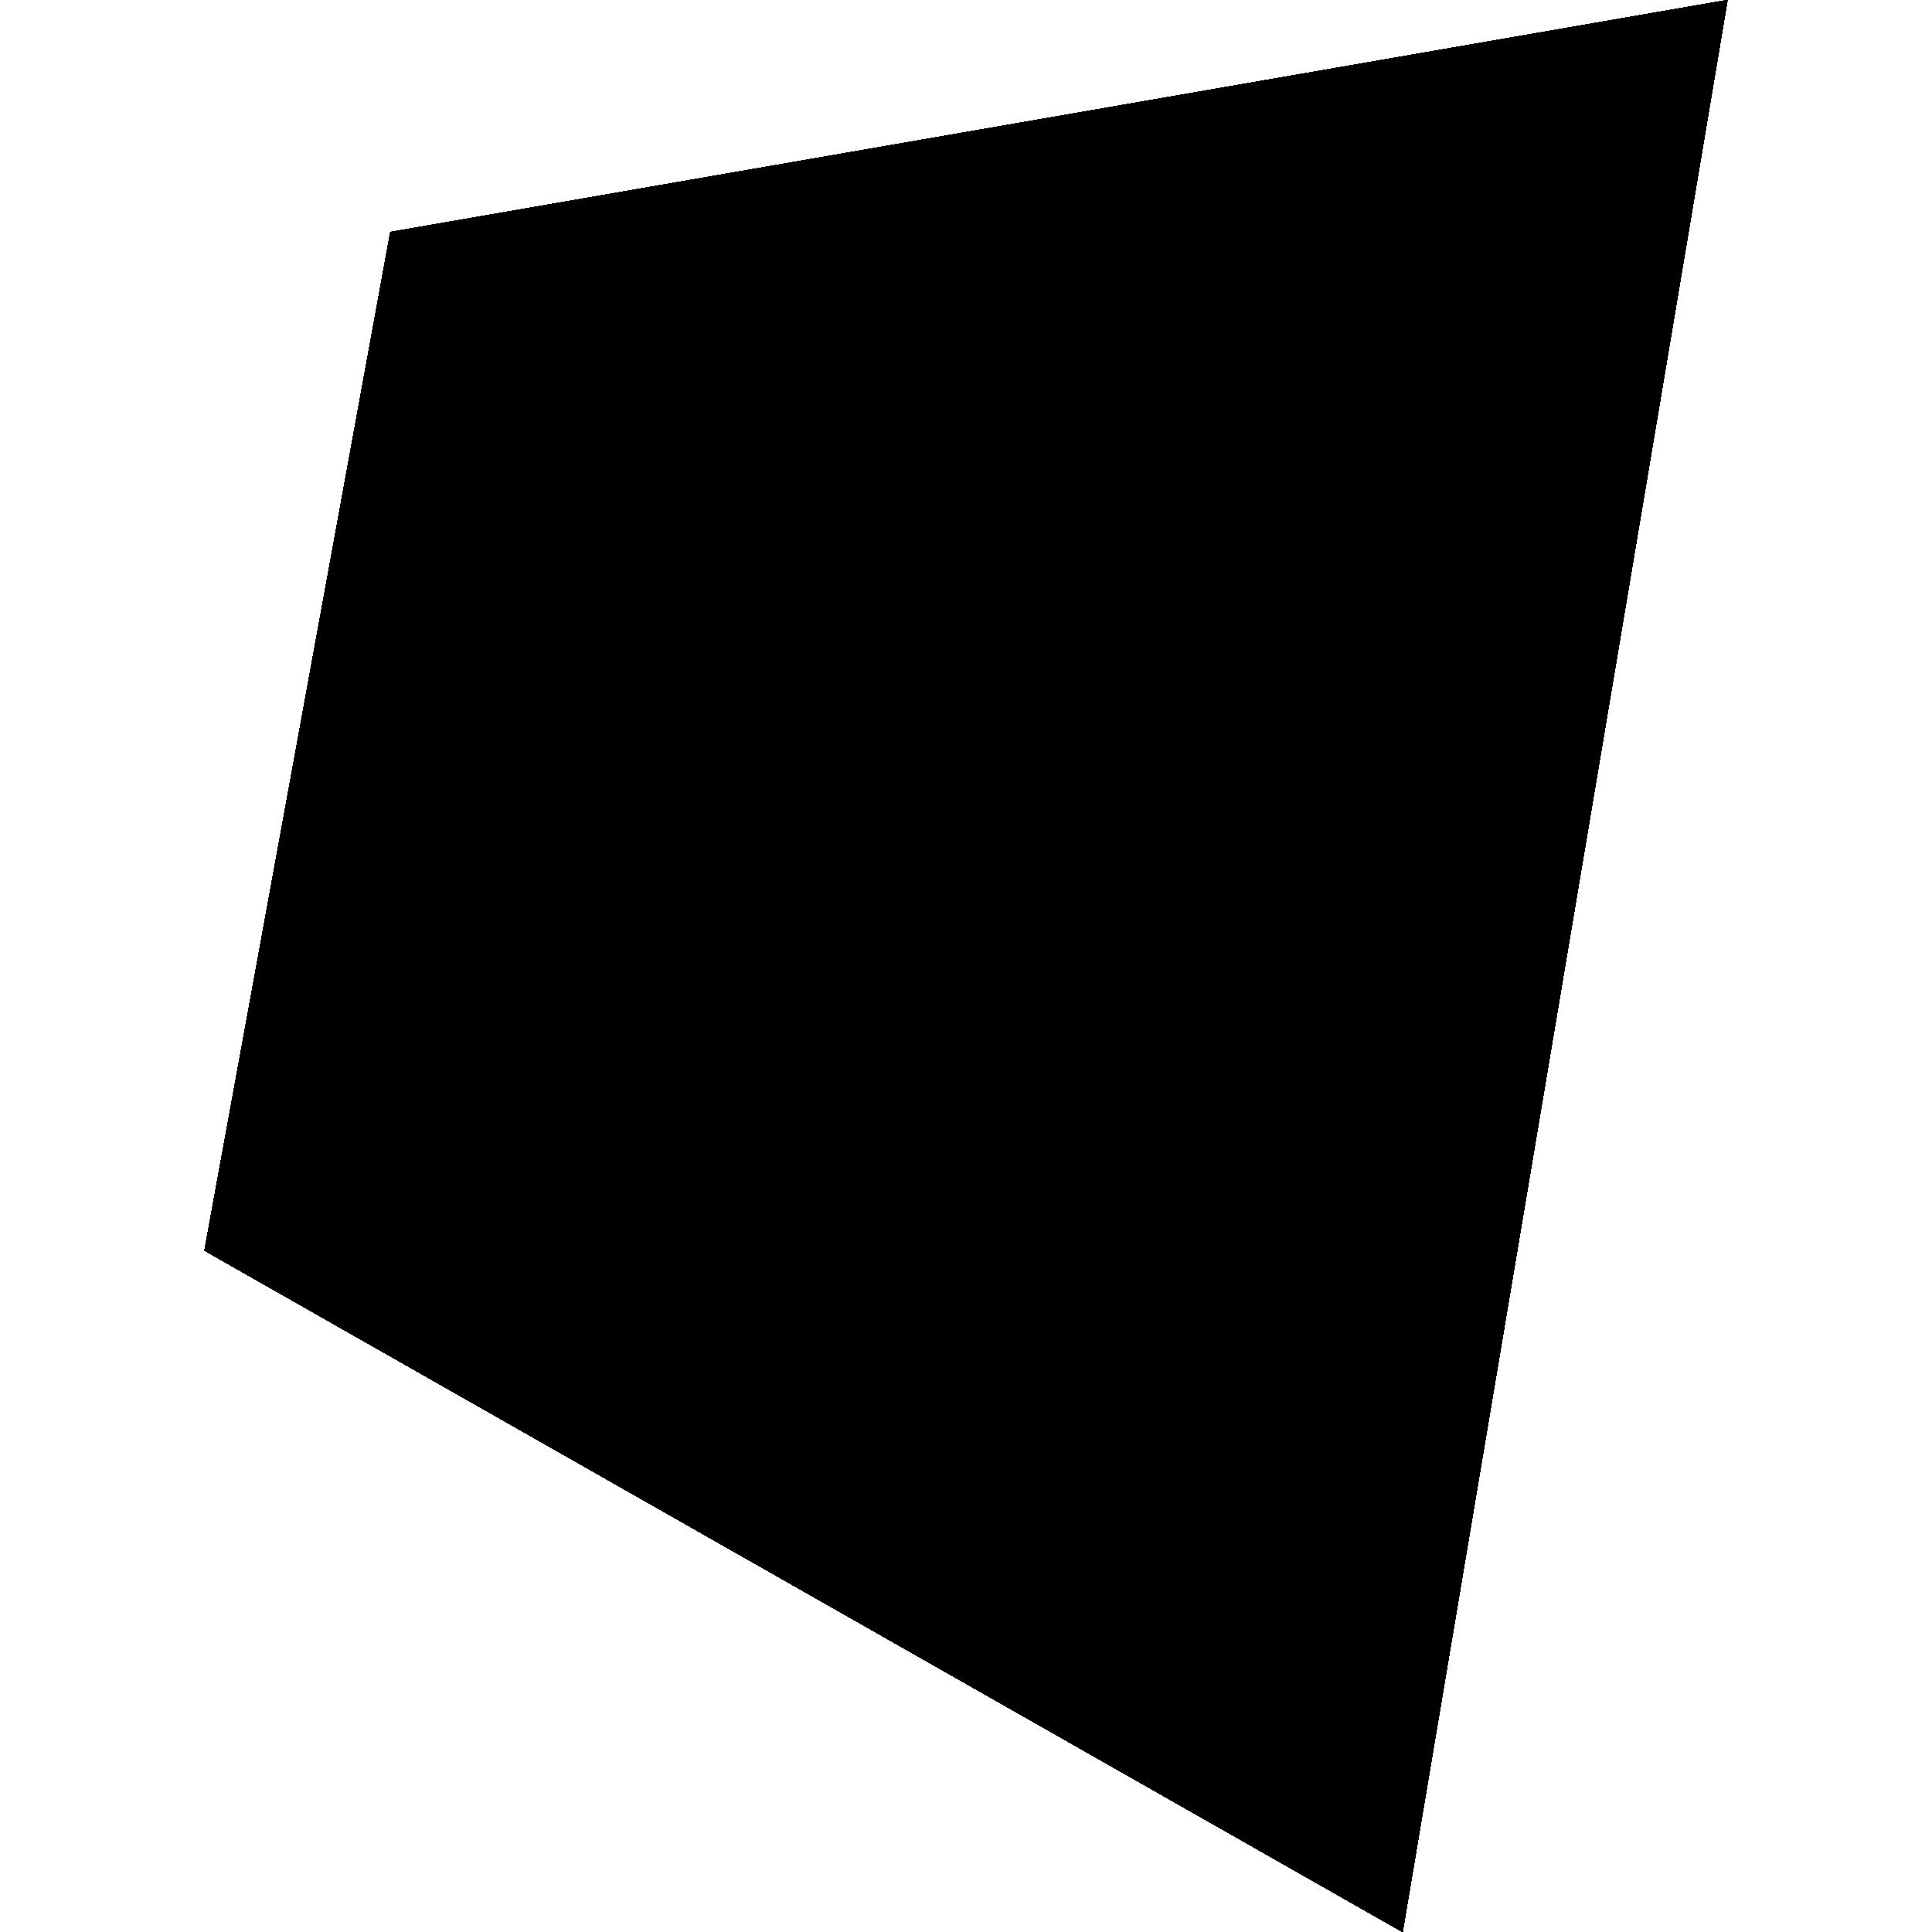 <?xml version="1.0" encoding="iso-8859-1"?><svg height="200px" viewBox="0.0 0.0 24.0 24.0" width="200px" xmlns="http://www.w3.org/2000/svg"><path animation_id="0" d="M8.281 12.337 L9.268 12.612 L9.292 12.472 L8.305 12.204 L8.281 12.337" fill="black" fill-opacity="1.0" filling="0"/>
<path animation_id="1" d="M2.54 15.535 L4.849 2.882 L21.46 0.0 L17.424 24.0 L2.54 15.535" fill="black" fill-opacity="1.0" filling="0"/>
<path animation_id="2" d="M10.637 3.797 L10.612 3.933 A5.086 5.086 0.0 0 1 11.671 4.022 A5.054 5.054 0.0 0 1 12.706 4.338 A5.233 5.233 0.0 0 1 13.685 4.887 C14.002 5.112 14.298 5.375 14.568 5.671 A5.789 5.789 0.0 0 1 14.942 6.124 A5.884 5.884 0.0 0 1 15.114 6.37 C15.171 6.454 15.225 6.539 15.277 6.627 A6.279 6.279 0.0 0 1 15.722 7.528 A6.614 6.614 0.0 0 1 16.032 8.532 A6.969 6.969 0.0 0 1 16.186 9.62 C16.21 9.995 16.203 10.377 16.166 10.764 L16.366 10.795 C16.445 9.989 16.391 9.205 16.221 8.469 C16.055 7.748 15.781 7.083 15.419 6.494 C15.068 5.923 14.639 5.428 14.151 5.024 C13.683 4.636 13.163 4.334 12.61 4.126 A5.349 5.349 0.0 0 0 12.467 4.074 C12.443 4.066 12.419 4.058 12.395 4.05 A3.589 3.589 0.0 0 0 12.323 4.027 A5.496 5.496 0.0 0 0 12.179 3.985 C12.154 3.978 12.13 3.971 12.106 3.965 C12.081 3.958 12.057 3.952 12.033 3.946 A5.131 5.131 0.0 0 0 11.337 3.824 A5.365 5.365 0.0 0 0 10.987 3.799 A5.434 5.434 0.0 0 0 10.637 3.797" fill="black" fill-opacity="1.0" filling="0"/>
<path animation_id="3" d="M2.54 15.535 L4.849 2.882 L21.46 0.0 L17.424 24.0 L2.54 15.535" fill="black" fill-opacity="1.0" filling="0"/>
<path animation_id="4" d="M10.808 2.828 L10.748 3.168 A5.869 5.869 0.0 0 1 11.965 3.222 A5.781 5.781 0.0 0 1 13.17 3.538 A5.953 5.953 0.0 0 1 14.324 4.131 C14.702 4.379 15.055 4.672 15.379 5.007 C15.713 5.351 16.013 5.737 16.274 6.161 C16.542 6.594 16.766 7.066 16.941 7.568 C17.119 8.08 17.245 8.622 17.311 9.185 A8.046 8.046 0.0 0 1 17.323 10.942 L17.868 11.025 C18 9.747 17.841 8.519 17.448 7.416 C17.07 6.354 16.484 5.435 15.753 4.701 C15.063 4.009 14.255 3.493 13.381 3.177 C12.563 2.881 11.694 2.761 10.808 2.828" fill="black" fill-opacity="1.0" filling="0"/>
<path animation_id="5" d="M2.54 15.535 L4.849 2.882 L21.46 0.0 L17.424 24.0 L2.54 15.535" fill="black" fill-opacity="1.0" filling="0"/>
<path animation_id="6" d="M10.452 5.731 L9.423 5.749 L9.4 5.88 L10.428 5.869 L10.452 5.731" fill="black" fill-opacity="1.0" filling="0"/>
<path animation_id="7" d="M2.54 15.535 L4.849 2.882 L21.46 0.0 L17.424 24.0 L2.54 15.535" fill="black" fill-opacity="1.0" filling="0"/>
<path animation_id="8" d="M9.013 13.855 L8.038 13.528 L8.014 13.662 L8.988 13.995 L9.013 13.855" fill="black" fill-opacity="1.0" filling="0"/>
<path animation_id="9" d="M2.54 15.535 L4.849 2.882 L21.46 0.0 L17.424 24.0 L2.54 15.535" fill="black" fill-opacity="1.0" filling="0"/>
<path animation_id="10" d="M10.072 2.926 C9.277 3.079 8.54 3.376 7.879 3.774 C7.253 4.151 6.688 4.625 6.2 5.165 C5.729 5.686 5.323 6.275 4.997 6.913 C4.678 7.537 4.43 8.218 4.27 8.941 L4.454 8.969 A8.144 8.144 0.0 0 1 4.747 7.964 A7.97 7.97 0.0 0 1 5.156 7.026 A7.815 7.815 0.0 0 1 5.68 6.155 A7.583 7.583 0.0 0 1 6.315 5.359 A7.277 7.277 0.0 0 1 7.063 4.648 A6.877 6.877 0.0 0 1 7.926 4.042 A6.49 6.49 0.0 0 1 8.908 3.566 A6.205 6.205 0.0 0 1 10.013 3.256 L10.072 2.926" fill="black" fill-opacity="1.0" filling="0"/>
<path animation_id="11" d="M2.54 15.535 L4.849 2.882 L21.46 0.0 L17.424 24.0 L2.54 15.535" fill="black" fill-opacity="1.0" filling="0"/>
<path animation_id="12" d="M9.137 13.159 L8.157 12.862 L8.133 12.995 L9.112 13.298 L9.137 13.159" fill="black" fill-opacity="1.0" filling="0"/>
<path animation_id="13" d="M2.54 15.535 L4.849 2.882 L21.46 0.0 L17.424 24.0 L2.54 15.535" fill="black" fill-opacity="1.0" filling="0"/>
<path animation_id="14" d="M4.336 9.615 L4.154 9.58 C4.048 10.315 4.041 11.04 4.12 11.738 C4.202 12.452 4.376 13.149 4.637 13.803 C4.907 14.484 5.276 15.128 5.736 15.702 C6.223 16.307 6.82 16.842 7.522 17.259 L7.583 16.921 A6.134 6.134 0.0 0 1 6.64 16.248 A6.423 6.423 0.0 0 1 5.875 15.46 A6.838 6.838 0.0 0 1 5.271 14.588 A7.212 7.212 0.0 0 1 4.814 13.658 A7.553 7.553 0.0 0 1 4.496 12.686 A7.802 7.802 0.0 0 1 4.311 11.684 A7.929 7.929 0.0 0 1 4.257 10.659 C4.261 10.316 4.287 9.967 4.336 9.615" fill="black" fill-opacity="1.0" filling="0"/>
<path animation_id="15" d="M2.54 15.535 L4.849 2.882 L21.46 0.0 L17.424 24.0 L2.54 15.535" fill="black" fill-opacity="1.0" filling="0"/>
<path animation_id="16" d="M10.767 1.855 L10.458 1.909 L9.98 4.6 L10.283 4.581 L10.767 1.855" fill="black" fill-opacity="1.0" filling="0"/>
<path animation_id="17" d="M2.54 15.535 L4.849 2.882 L21.46 0.0 L17.424 24.0 L2.54 15.535" fill="black" fill-opacity="1.0" filling="0"/>
<path animation_id="18" d="M5.212 9.288 L3.724 9.044 L3.677 9.303 L5.161 9.568 L5.212 9.288" fill="black" fill-opacity="1.0" filling="0"/>
<path animation_id="19" d="M2.54 15.535 L4.849 2.882 L21.46 0.0 L17.424 24.0 L2.54 15.535" fill="black" fill-opacity="1.0" filling="0"/>
<path animation_id="20" d="M19.505 11.628 L15.221 10.927 L15.148 11.355 L19.422 12.119 L19.505 11.628" fill="black" fill-opacity="1.0" filling="0"/>
<path animation_id="21" d="M2.54 15.535 L4.849 2.882 L21.46 0.0 L17.424 24.0 L2.54 15.535" fill="black" fill-opacity="1.0" filling="0"/>
<path animation_id="22" d="M4.761 9.695 L4.684 9.681 A7.342 7.342 0.0 0 0 4.638 11.249 A7.033 7.033 0.0 0 0 4.924 12.757 C5.076 13.252 5.284 13.728 5.544 14.17 C5.812 14.627 6.139 15.05 6.522 15.423 C6.546 15.447 6.571 15.47 6.595 15.493 A5.353 5.353 0.0 0 0 6.747 15.631 C6.772 15.653 6.798 15.676 6.825 15.698 C6.842 15.712 6.86 15.727 6.877 15.742 C6.895 15.756 6.913 15.771 6.931 15.785 C6.949 15.8 6.967 15.814 6.985 15.828 C7.003 15.842 7.022 15.856 7.04 15.871 A5.787 5.787 0.0 0 0 7.195 15.984 A5.816 5.816 0.0 0 0 7.355 16.093 A5.61 5.61 0.0 0 0 7.694 16.297 L7.718 16.162 A5.331 5.331 0.0 0 1 6.88 15.59 A5.548 5.548 0.0 0 1 6.193 14.908 A5.911 5.911 0.0 0 1 5.643 14.145 A6.305 6.305 0.0 0 1 5.224 13.322 C5.216 13.303 5.208 13.284 5.2 13.264 C5.192 13.245 5.184 13.226 5.177 13.207 C5.169 13.187 5.161 13.168 5.154 13.149 A5.495 5.495 0.0 0 1 5.089 12.973 C5.082 12.954 5.075 12.934 5.068 12.914 L5.048 12.855 C5.042 12.836 5.035 12.816 5.029 12.796 L5.01 12.737 C5.004 12.717 4.998 12.698 4.992 12.678 L4.974 12.619 A6.814 6.814 0.0 0 1 4.806 11.91 A6.981 6.981 0.0 0 1 4.714 11.185 C4.696 10.942 4.691 10.695 4.699 10.446 C4.706 10.199 4.727 9.948 4.761 9.695" fill="black" fill-opacity="1.0" filling="0"/>
<path animation_id="23" d="M2.54 15.535 L4.849 2.882 L21.46 0.0 L17.424 24.0 L2.54 15.535" fill="black" fill-opacity="1.0" filling="0"/>
<path animation_id="24" d="M17.678 12.143 L17.136 12.041 A8.092 8.092 0.0 0 1 16.541 13.702 C16.29 14.216 15.99 14.69 15.65 15.119 C15.315 15.541 14.942 15.917 14.542 16.243 C14.15 16.562 13.732 16.832 13.298 17.05 C12.875 17.263 12.438 17.426 11.993 17.538 A5.988 5.988 0.0 0 1 10.688 17.719 A5.802 5.802 0.0 0 1 9.43 17.616 A5.847 5.847 0.0 0 1 8.251 17.255 L8.19 17.604 C9.01 17.969 9.881 18.148 10.763 18.139 C11.707 18.13 12.655 17.906 13.549 17.471 C14.495 17.012 15.363 16.326 16.08 15.435 C16.821 14.514 17.379 13.399 17.678 12.143" fill="black" fill-opacity="1.0" filling="0"/>
<path animation_id="25" d="M2.54 15.535 L4.849 2.882 L21.46 0.0 L17.424 24.0 L2.54 15.535" fill="black" fill-opacity="1.0" filling="0"/>
<path animation_id="26" d="M8.303 15.739 L8.022 15.617 L7.532 18.375 L7.808 18.531 L8.303 15.739" fill="black" fill-opacity="1.0" filling="0"/>
<path animation_id="27" d="M2.54 15.535 L4.849 2.882 L21.46 0.0 L17.424 24.0 L2.54 15.535" fill="black" fill-opacity="1.0" filling="0"/>
<path animation_id="28" d="M16.183 11.86 L15.985 11.822 A7.233 7.233 0.0 0 1 15.602 12.959 A6.995 6.995 0.0 0 1 15.06 13.976 A6.704 6.704 0.0 0 1 14.387 14.853 A6.35 6.35 0.0 0 1 13.545 15.626 C13.522 15.643 13.498 15.661 13.475 15.678 C13.452 15.696 13.428 15.713 13.404 15.73 C13.381 15.747 13.357 15.764 13.334 15.78 C13.31 15.797 13.286 15.813 13.262 15.829 A7.026 7.026 0.0 0 1 13.046 15.969 C13.022 15.984 12.998 15.999 12.973 16.013 C12.949 16.027 12.924 16.042 12.9 16.056 C12.875 16.07 12.851 16.084 12.826 16.098 C12.802 16.111 12.777 16.125 12.753 16.138 C12.394 16.331 12.023 16.484 11.644 16.593 A5.284 5.284 0.0 0 1 10.523 16.791 A5.063 5.063 0.0 0 1 9.428 16.745 A5.092 5.092 0.0 0 1 8.39 16.473 L8.365 16.612 C8.429 16.637 8.493 16.661 8.558 16.683 C8.622 16.705 8.688 16.726 8.753 16.746 C8.819 16.765 8.885 16.784 8.951 16.801 A5.265 5.265 0.0 0 0 9.447 16.903 A5.323 5.323 0.0 0 0 9.785 16.944 C9.823 16.947 9.86 16.95 9.899 16.953 C10.528 16.994 11.163 16.921 11.783 16.736 C12.43 16.543 13.054 16.229 13.627 15.802 C14.219 15.36 14.751 14.803 15.188 14.143 C15.635 13.469 15.977 12.701 16.183 11.86" fill="black" fill-opacity="1.0" filling="0"/>
<path animation_id="29" d="M2.54 15.535 L4.849 2.882 L21.46 0.0 L17.424 24.0 L2.54 15.535" fill="black" fill-opacity="1.0" filling="0"/>
<path animation_id="30" d="M10.33 6.419 L9.306 6.407 L9.282 6.539 L10.306 6.557 L10.33 6.419" fill="black" fill-opacity="1.0" filling="0"/>
<path animation_id="31" d="M2.54 15.535 L4.849 2.882 L21.46 0.0 L17.424 24.0 L2.54 15.535" fill="black" fill-opacity="1.0" filling="0"/>
<path animation_id="32" d="M8.89 14.553 L7.919 14.196 L7.895 14.33 L8.865 14.693 L8.89 14.553" fill="black" fill-opacity="1.0" filling="0"/>
<path animation_id="33" d="M2.54 15.535 L4.849 2.882 L21.46 0.0 L17.424 24.0 L2.54 15.535" fill="black" fill-opacity="1.0" filling="0"/>
<path animation_id="34" d="M10.573 5.045 L9.54 5.091 L9.517 5.222 L10.549 5.182 L10.573 5.045" fill="black" fill-opacity="1.0" filling="0"/>
<path animation_id="35" d="M2.54 15.535 L4.849 2.882 L21.46 0.0 L17.424 24.0 L2.54 15.535" fill="black" fill-opacity="1.0" filling="0"/>
<path animation_id="36" d="M9.905 3.867 A5.509 5.509 0.0 0 0 9.25 4.015 A5.442 5.442 0.0 0 0 8.939 4.116 A5.611 5.611 0.0 0 0 8.455 4.315 C8.434 4.325 8.415 4.334 8.394 4.344 A5.213 5.213 0.0 0 0 8.334 4.373 C8.314 4.383 8.295 4.393 8.275 4.403 A7.911 7.911 0.0 0 0 8.157 4.464 C7.723 4.697 7.32 4.984 6.954 5.312 C6.598 5.63 6.275 5.991 5.991 6.382 A7.12 7.12 0.0 0 0 5.271 7.627 A7.382 7.382 0.0 0 0 4.803 9.023 L4.88 9.035 C4.935 8.797 5 8.565 5.076 8.34 A7.096 7.096 0.0 0 1 5.652 7.059 A6.837 6.837 0.0 0 1 6.294 6.131 A6.691 6.691 0.0 0 1 6.581 5.804 C6.791 5.58 7.017 5.371 7.257 5.18 A5.994 5.994 0.0 0 1 8.032 4.655 A5.652 5.652 0.0 0 1 8.906 4.251 A5.396 5.396 0.0 0 1 9.881 3.999 L9.905 3.867" fill="black" fill-opacity="1.0" filling="0"/>
<path animation_id="37" d="M2.54 15.535 L4.849 2.882 L21.46 0.0 L17.424 24.0 L2.54 15.535" fill="black" fill-opacity="1.0" filling="0"/>
<path animation_id="38" d="M8.766 15.251 L7.8 14.864 L7.777 14.998 L8.741 15.391 L8.766 15.251" fill="black" fill-opacity="1.0" filling="0"/>
<path animation_id="39" d="M2.54 15.535 L4.849 2.882 L21.46 0.0 L17.424 24.0 L2.54 15.535" fill="black" fill-opacity="1.0" filling="0"/>
<path animation_id="40" d="M12.808 10.646 L12.935 9.917 L13.308 9.97 L13.309 9.97 L13.311 9.97 L13.312 9.97 L13.313 9.97 C13.37 9.978 13.418 9.993 13.458 10.014 C13.498 10.036 13.529 10.064 13.553 10.099 C13.576 10.134 13.59 10.176 13.597 10.224 C13.603 10.273 13.6 10.328 13.589 10.39 C13.58 10.452 13.565 10.505 13.543 10.55 C13.521 10.594 13.494 10.63 13.46 10.656 A0.271 0.271 0.0 0 1 13.34 10.709 C13.294 10.718 13.242 10.718 13.184 10.709 L12.808 10.646 M13.381 9.448 L13.024 9.405 L13.01 9.403 L12.336 9.322 L11.814 12.31 L12.489 12.472 L12.718 11.159 L13.091 11.229 C13.092 11.23 13.093 11.23 13.093 11.23 C13.093 11.23 13.094 11.23 13.094 11.23 C13.095 11.23 13.096 11.23 13.096 11.23 A0.033 0.033 0.0 0 1 13.098 11.231 C13.15 11.241 13.196 11.258 13.233 11.282 A0.265 0.265 0.0 0 1 13.321 11.377 C13.343 11.416 13.357 11.462 13.362 11.516 C13.368 11.569 13.365 11.63 13.354 11.698 L13.243 12.357 A0.916 0.916 0.0 0 0 13.227 12.445 C13.223 12.473 13.221 12.5 13.221 12.524 A0.4 0.4 0.0 0 0 13.226 12.593 C13.23 12.614 13.235 12.634 13.242 12.652 L14.015 12.837 A0.314 0.314 0.0 0 1 13.999 12.779 A0.442 0.442 0.0 0 1 13.993 12.709 C13.993 12.684 13.994 12.657 13.997 12.628 C13.999 12.598 14.003 12.567 14.009 12.534 L14.115 11.936 C14.141 11.828 14.154 11.729 14.155 11.639 C14.155 11.55 14.142 11.47 14.116 11.398 A0.506 0.506 0.0 0 0 14.001 11.213 C13.95 11.161 13.886 11.119 13.81 11.085 C13.888 11.084 13.958 11.071 14.02 11.044 A0.474 0.474 0.0 0 0 14.187 10.925 C14.235 10.872 14.275 10.806 14.308 10.727 C14.341 10.648 14.367 10.556 14.384 10.451 C14.409 10.307 14.407 10.178 14.376 10.063 C14.345 9.949 14.287 9.85 14.201 9.766 C14.116 9.682 14.003 9.614 13.865 9.561 C13.729 9.508 13.567 9.471 13.381 9.448" fill="black" fill-opacity="1.0" filling="0"/>
<path animation_id="41" d="M2.54 15.535 L4.849 2.882 L21.46 0.0 L17.424 24.0 L2.54 15.535" fill="black" fill-opacity="1.0" filling="0"/>
<path animation_id="42" d="M7.131 8.694 L6.707 8.642 L6.127 10.311 L6.131 8.573 L5.747 8.526 L5.799 10.872 L5.96 10.911 L6.125 10.95 L6.207 10.97 L7.131 8.694" fill="black" fill-opacity="1.0" filling="0"/>
<path animation_id="43" d="M2.54 15.535 L4.849 2.882 L21.46 0.0 L17.424 24.0 L2.54 15.535" fill="black" fill-opacity="1.0" filling="0"/>
<path animation_id="44" d="M10.205 9.065 L9.636 8.996 L9.16 11.676 L9.72 11.81 L10.205 9.065" fill="black" fill-opacity="1.0" filling="0"/>
<path animation_id="45" d="M2.54 15.535 L4.849 2.882 L21.46 0.0 L17.424 24.0 L2.54 15.535" fill="black" fill-opacity="1.0" filling="0"/>
<path animation_id="46" d="M7.713 8.764 L7.254 8.708 L6.822 11.117 L7.273 11.224 L7.713 8.764" fill="black" fill-opacity="1.0" filling="0"/>
<path animation_id="47" d="M2.54 15.535 L4.849 2.882 L21.46 0.0 L17.424 24.0 L2.54 15.535" fill="black" fill-opacity="1.0" filling="0"/>
<path animation_id="48" d="M9.208 7.118 L8.937 7.107 L8.842 7.64 L8.58 7.623 L8.674 7.096 L8.419 7.085 L8.184 8.4 L8.437 8.426 L8.541 7.846 L8.802 7.866 L8.698 8.452 L8.966 8.479 L9.208 7.118" fill="black" fill-opacity="1.0" filling="0"/>
<path animation_id="49" d="M2.54 15.535 L4.849 2.882 L21.46 0.0 L17.424 24.0 L2.54 15.535" fill="black" fill-opacity="1.0" filling="0"/>
<path animation_id="50" d="M9.408 8.968 L8.033 8.802 L7.954 9.244 L8.772 9.359 L7.594 10.841 L7.517 11.283 L8.937 11.622 L9.02 11.152 L8.09 10.949 L9.324 9.437 L9.408 8.968" fill="black" fill-opacity="1.0" filling="0"/>
<path animation_id="51" d="M2.54 15.535 L4.849 2.882 L21.46 0.0 L17.424 24.0 L2.54 15.535" fill="black" fill-opacity="1.0" filling="0"/>
<path animation_id="52" d="M11.087 7.197 L10.144 7.157 L10.102 7.394 L10.41 7.41 L10.199 8.605 L10.503 8.636 L10.717 7.426 L11.044 7.443 L11.087 7.197" fill="black" fill-opacity="1.0" filling="0"/>
<path animation_id="53" d="M2.54 15.535 L4.849 2.882 L21.46 0.0 L17.424 24.0 L2.54 15.535" fill="black" fill-opacity="1.0" filling="0"/>
<path animation_id="54" d="M12.052 9.288 L11.092 9.172 L11.092 9.172 L10.524 9.103 L10.033 11.884 L10.591 12.018 L10.623 12.026 L11.534 12.243 L11.624 11.731 L10.71 11.532 L10.843 10.778 L11.712 10.941 L11.798 10.447 L10.927 10.301 L11.041 9.652 L11.965 9.781 L12.052 9.288" fill="black" fill-opacity="1.0" filling="0"/>
<path animation_id="55" d="M2.54 15.535 L4.849 2.882 L21.46 0.0 L17.424 24.0 L2.54 15.535" fill="black" fill-opacity="1.0" filling="0"/>
<path animation_id="56" d="M10.055 7.154 L9.57 7.133 L9.358 7.124 L9.114 8.495 L9.324 8.516 L9.805 8.565 L9.848 8.321 L9.433 8.283 L9.499 7.917 L9.892 7.946 L9.934 7.71 L9.54 7.684 L9.596 7.368 L10.013 7.39 L10.055 7.154" fill="black" fill-opacity="1.0" filling="0"/></svg>